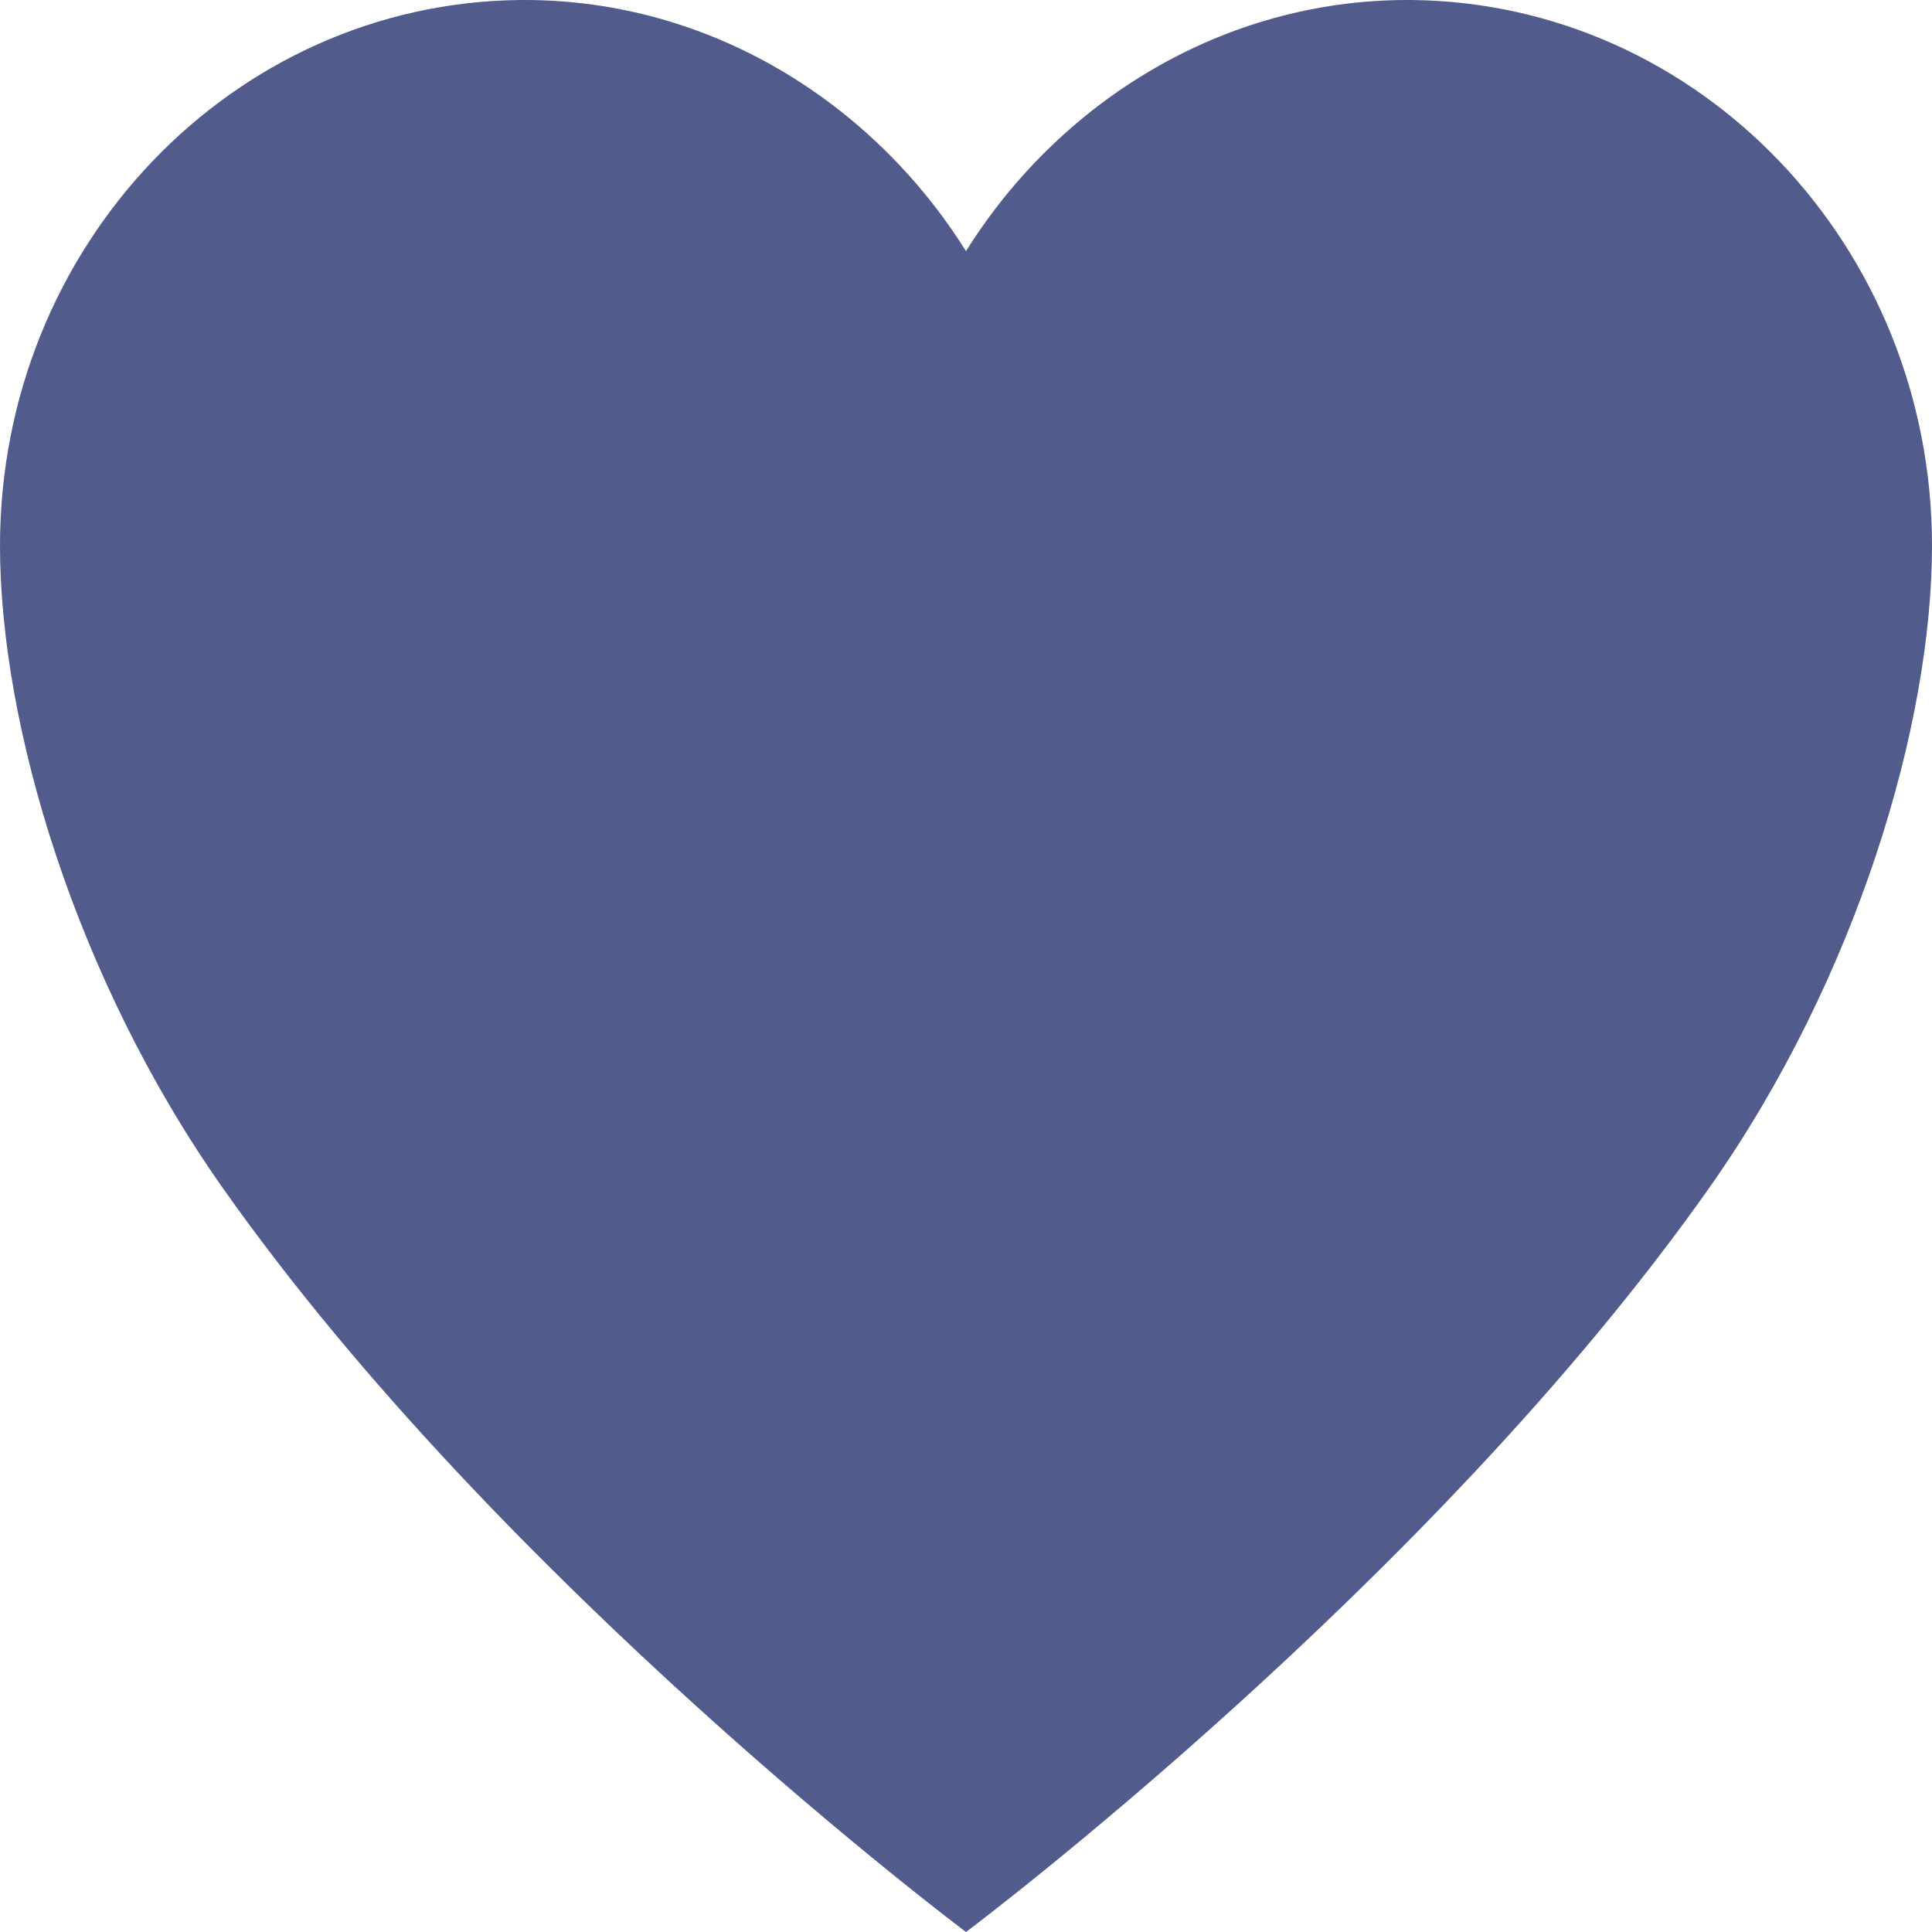 <svg width="17" height="17" viewBox="0 0 17 17" fill="none" xmlns="http://www.w3.org/2000/svg"><path d="M12.423 0h-.04C10.76 0 9.324.892 8.5 2.21 7.675.893 6.24 0 4.618 0h-.041C2.047.025 0 2.163 0 4.803c0 1.572.662 3.803 1.953 5.64C4.413 13.94 8.5 17 8.5 17s4.086-3.06 6.547-6.558C16.338 8.606 17 6.375 17 4.802 17 2.164 14.953.027 12.423 0z" fill="#525C8C"/></svg>
